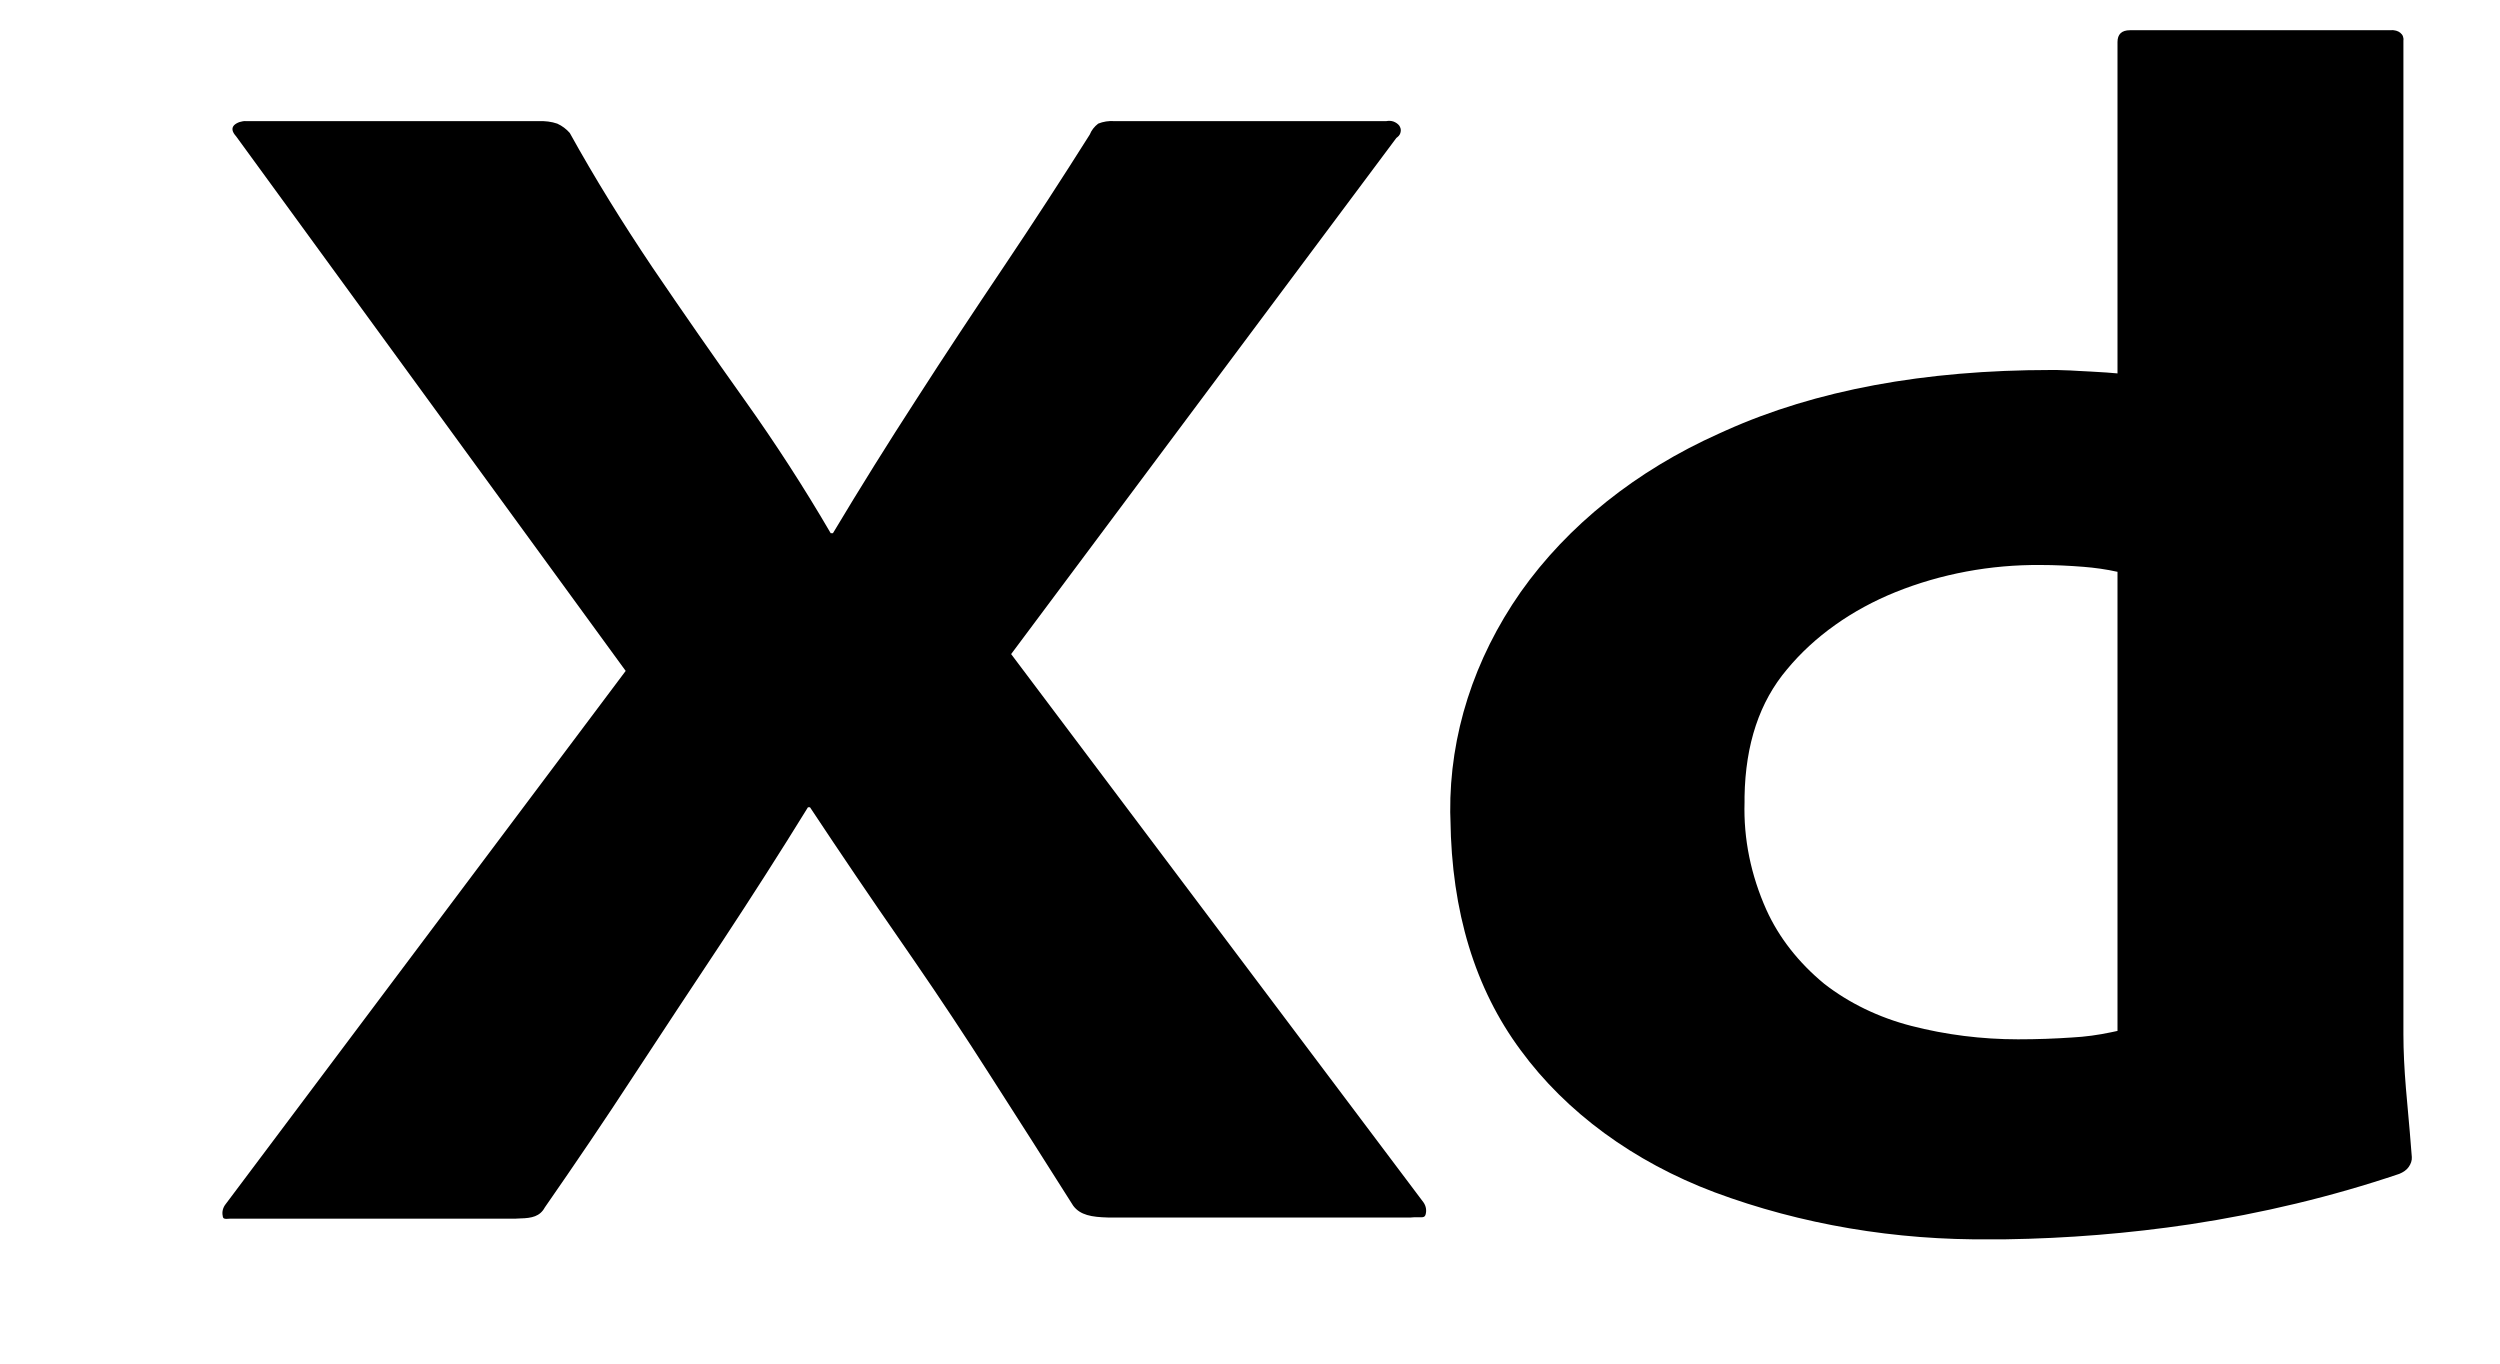 <?xml version="1.0" encoding="UTF-8" standalone="no"?><svg width='11' height='6' viewBox='0 0 11 6' fill='none' xmlns='http://www.w3.org/2000/svg'>
<path d='M6.144 0.607L4.449 2.878L6.263 5.29C6.275 5.307 6.278 5.327 6.272 5.346C6.269 5.354 6.263 5.356 6.254 5.356L6.244 5.356L6.231 5.356C6.224 5.356 6.217 5.356 6.208 5.357H4.9L4.874 5.357C4.804 5.355 4.753 5.347 4.722 5.305C4.601 5.114 4.48 4.923 4.357 4.732C4.248 4.561 4.136 4.392 4.021 4.225L3.97 4.151C3.832 3.952 3.697 3.753 3.564 3.552H3.555C3.433 3.75 3.306 3.948 3.177 4.144C3.046 4.341 2.917 4.537 2.789 4.732C2.662 4.927 2.531 5.12 2.397 5.313C2.376 5.352 2.34 5.36 2.29 5.361L2.27 5.362H1.021L1.015 5.362L0.997 5.363C0.987 5.363 0.981 5.362 0.98 5.35C0.976 5.332 0.981 5.313 0.993 5.298L2.753 2.952L1.039 0.6C1.021 0.58 1.018 0.564 1.03 0.551C1.036 0.545 1.045 0.54 1.054 0.537C1.064 0.534 1.074 0.532 1.084 0.533H2.37C2.398 0.532 2.426 0.535 2.452 0.544C2.474 0.554 2.492 0.568 2.507 0.585C2.616 0.782 2.738 0.979 2.871 1.177C3.004 1.373 3.139 1.567 3.277 1.761C3.413 1.952 3.539 2.147 3.655 2.346H3.665C3.784 2.147 3.907 1.95 4.034 1.754C4.158 1.561 4.286 1.368 4.417 1.173C4.546 0.981 4.672 0.787 4.795 0.592C4.802 0.574 4.815 0.557 4.832 0.544C4.854 0.535 4.879 0.531 4.904 0.533H6.099C6.11 0.531 6.121 0.531 6.132 0.535C6.142 0.539 6.151 0.545 6.157 0.553C6.162 0.561 6.165 0.57 6.163 0.579C6.162 0.588 6.157 0.597 6.149 0.603L6.144 0.607L6.144 0.607ZM8.824 5.453L8.761 5.453C8.341 5.458 7.925 5.388 7.544 5.246C7.188 5.112 6.891 4.894 6.691 4.621C6.49 4.35 6.387 4.011 6.382 3.607L6.381 3.574C6.378 3.234 6.485 2.9 6.691 2.605C6.898 2.312 7.199 2.071 7.563 1.908L7.594 1.894C7.989 1.717 8.466 1.628 9.025 1.628L9.05 1.628L9.078 1.629L9.109 1.63L9.144 1.632L9.202 1.635L9.268 1.639L9.317 1.643V0.185C9.317 0.151 9.335 0.133 9.372 0.133H10.52C10.528 0.132 10.535 0.133 10.543 0.135C10.55 0.137 10.556 0.14 10.561 0.144C10.567 0.149 10.571 0.154 10.573 0.16C10.575 0.166 10.576 0.172 10.575 0.178V4.551C10.575 4.624 10.579 4.703 10.586 4.788L10.603 4.98L10.612 5.091C10.613 5.106 10.608 5.121 10.598 5.135C10.589 5.148 10.574 5.158 10.557 5.165C10.261 5.265 9.952 5.339 9.636 5.387C9.368 5.427 9.096 5.449 8.824 5.453V5.453ZM9.317 4.536V2.516C9.268 2.505 9.217 2.498 9.167 2.494C9.104 2.489 9.042 2.486 8.98 2.486C8.758 2.484 8.54 2.525 8.341 2.605C8.148 2.683 7.983 2.8 7.863 2.945C7.742 3.088 7.68 3.274 7.676 3.505L7.676 3.529C7.671 3.691 7.704 3.851 7.772 4.003C7.827 4.125 7.914 4.236 8.027 4.329C8.135 4.413 8.266 4.477 8.41 4.514C8.561 4.553 8.72 4.573 8.879 4.573C8.964 4.573 9.043 4.57 9.116 4.565C9.175 4.562 9.232 4.554 9.289 4.542L9.317 4.536V4.536Z' fill='black'/>
</svg>
